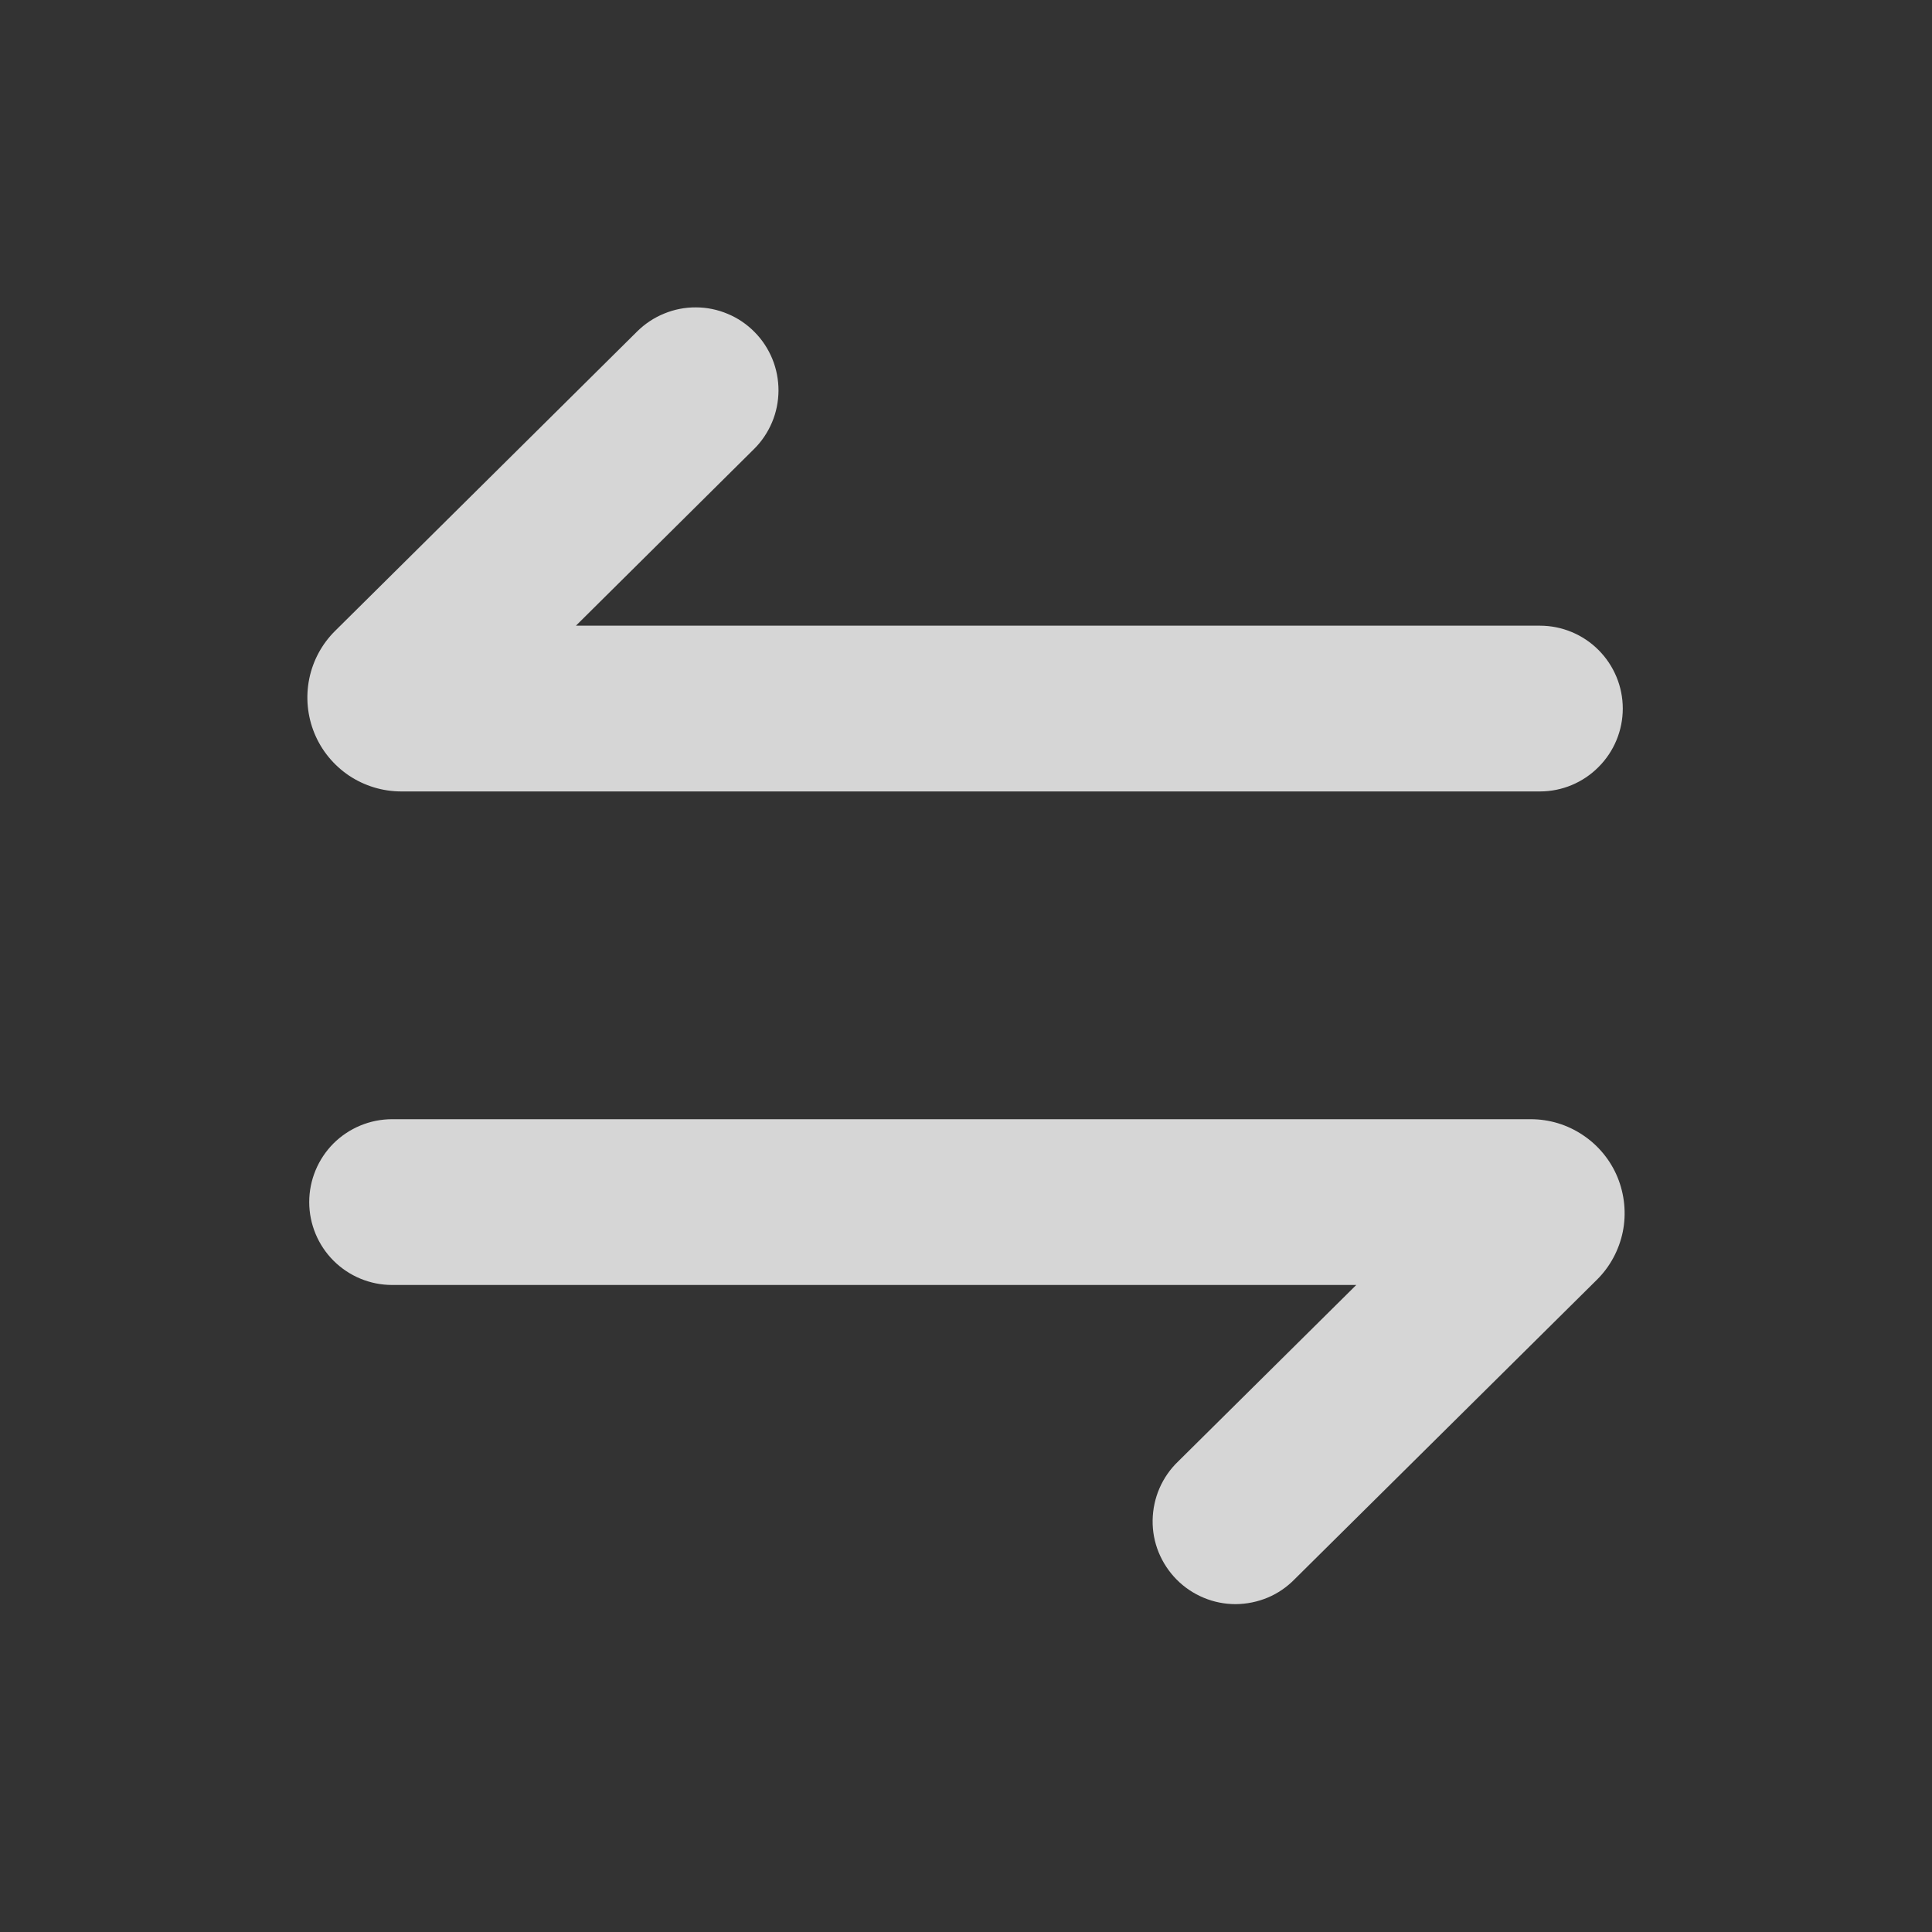<svg width="20" height="20" viewBox="0 0 20 20" fill="none" xmlns="http://www.w3.org/2000/svg">
<rect x="0" y="0" width="20" height="20" fill="#333333" stroke="none"/>
<path d="M5.961 6.477H15.941C16.169 6.477 16.387 6.568 16.547 6.728C16.708 6.889 16.799 7.107 16.799 7.335C16.799 7.562 16.708 7.781 16.547 7.941C16.387 8.102 16.169 8.193 15.941 8.193H4.155C3.962 8.193 3.774 8.136 3.613 8.029C3.453 7.921 3.328 7.769 3.255 7.591C3.182 7.413 3.163 7.217 3.201 7.028C3.239 6.839 3.333 6.665 3.47 6.53L6.597 3.43C6.677 3.351 6.772 3.288 6.876 3.246C6.98 3.203 7.092 3.181 7.205 3.182C7.317 3.182 7.429 3.205 7.533 3.249C7.637 3.292 7.731 3.356 7.81 3.436C7.89 3.516 7.952 3.611 7.995 3.715C8.038 3.82 8.059 3.931 8.059 4.044C8.058 4.157 8.036 4.268 7.992 4.372C7.948 4.476 7.885 4.57 7.805 4.649L5.962 6.477H5.961ZM14.04 13.302H4.059C3.831 13.302 3.613 13.211 3.452 13.05C3.292 12.89 3.201 12.671 3.201 12.444C3.201 12.216 3.292 11.998 3.452 11.837C3.613 11.677 3.831 11.586 4.059 11.586H15.846C16.039 11.586 16.227 11.643 16.387 11.751C16.547 11.858 16.672 12.01 16.745 12.188C16.818 12.367 16.837 12.563 16.799 12.752C16.76 12.94 16.667 13.114 16.53 13.249L13.403 16.347C13.323 16.429 13.229 16.494 13.124 16.538C13.019 16.582 12.906 16.605 12.792 16.606C12.678 16.606 12.566 16.584 12.461 16.54C12.355 16.496 12.26 16.432 12.18 16.351C12.1 16.27 12.037 16.174 11.994 16.069C11.951 15.963 11.93 15.85 11.932 15.736C11.934 15.622 11.958 15.51 12.003 15.406C12.049 15.301 12.114 15.207 12.197 15.128L14.04 13.302Z" fill="white" fill-opacity="0.8"/>
</svg>
